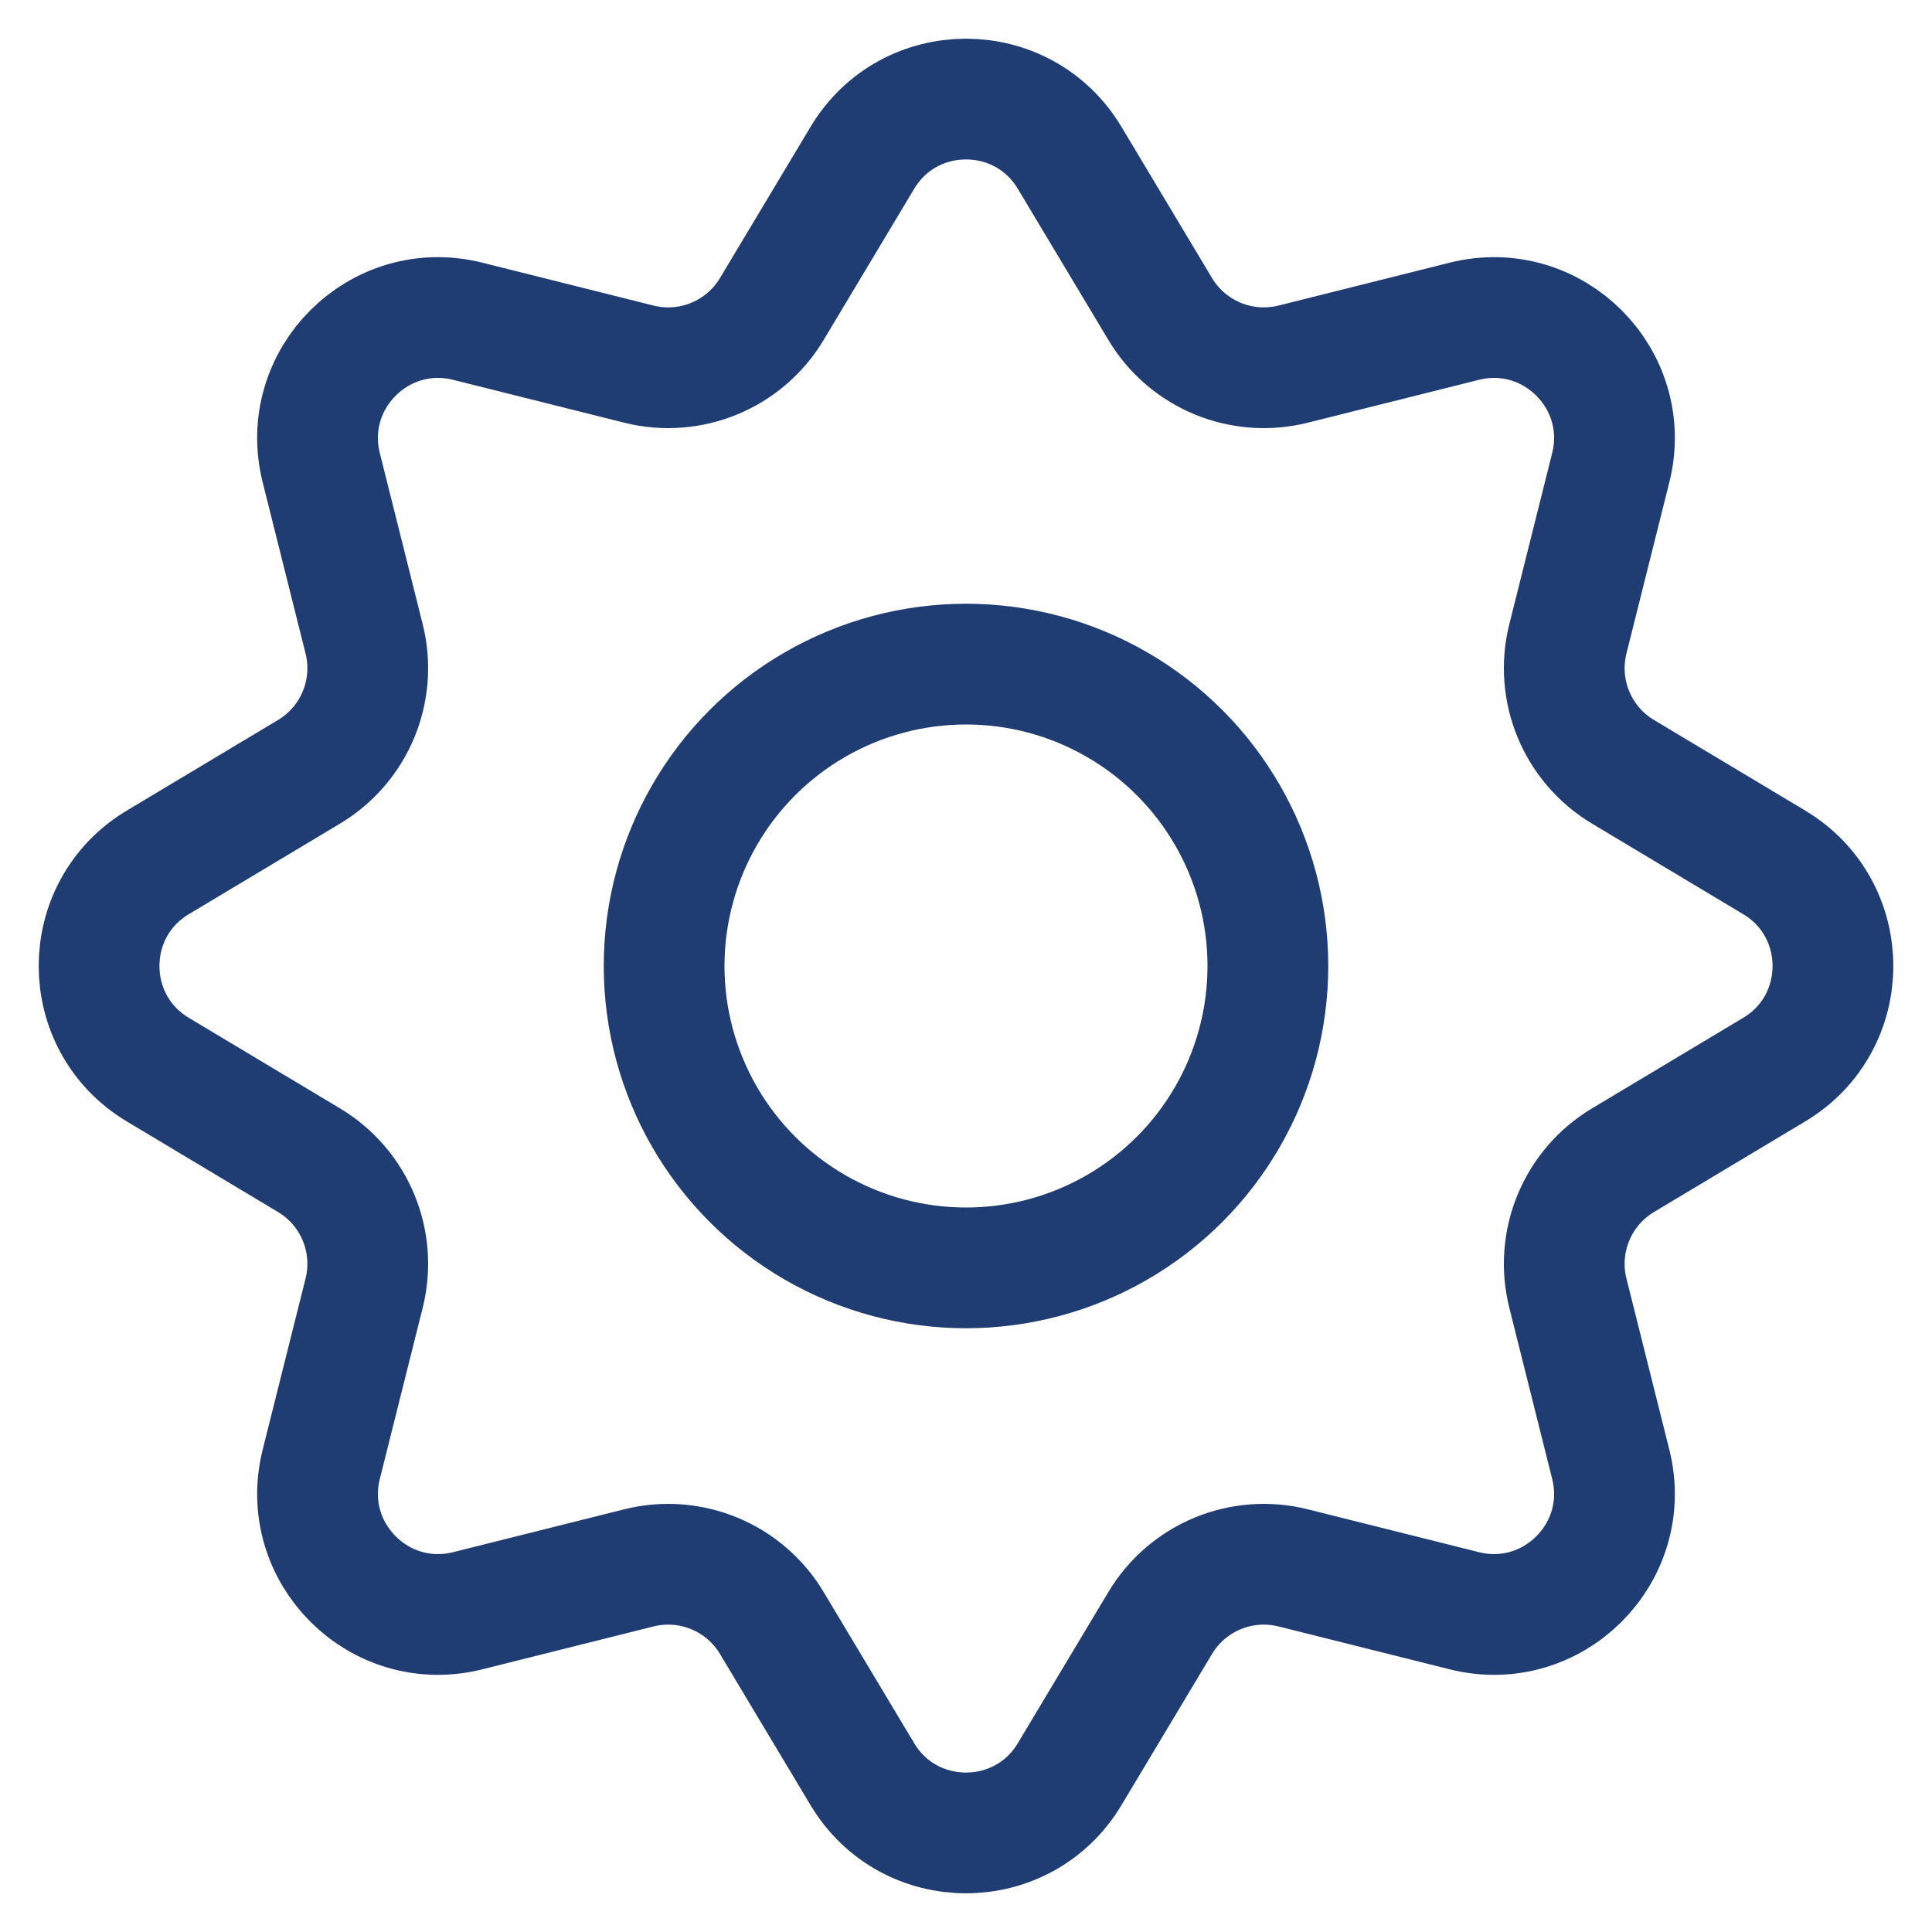 <svg width="32" height="32" viewBox="0 0 32 32" fill="none" xmlns="http://www.w3.org/2000/svg">
<circle cx="16" cy="16" r="5" stroke="#1F3D73" stroke-width="2"/>
<path d="M14.284 2.613C15.061 1.317 16.939 1.317 17.716 2.613L19.217 5.119C19.67 5.875 20.564 6.245 21.419 6.031L24.253 5.321C25.718 4.954 27.046 6.281 26.679 7.747L25.969 10.581C25.755 11.436 26.125 12.33 26.881 12.783L29.387 14.284C30.683 15.061 30.683 16.939 29.387 17.716L26.881 19.217C26.125 19.67 25.755 20.564 25.969 21.419L26.679 24.253C27.046 25.718 25.718 27.046 24.253 26.679L21.419 25.969C20.564 25.755 19.67 26.125 19.217 26.881L17.716 29.387C16.939 30.683 15.061 30.683 14.284 29.387L12.783 26.881C12.33 26.125 11.436 25.755 10.581 25.969L7.747 26.679C6.281 27.046 4.954 25.718 5.321 24.253L6.031 21.419C6.245 20.564 5.875 19.67 5.119 19.217L2.613 17.716C1.317 16.939 1.317 15.061 2.613 14.284L5.119 12.783C5.875 12.33 6.245 11.436 6.031 10.581L5.321 7.747C4.954 6.281 6.281 4.954 7.747 5.321L10.581 6.031C11.436 6.245 12.33 5.875 12.783 5.119L14.284 2.613Z" stroke="#1F3D73" stroke-width="2"/>
</svg>
